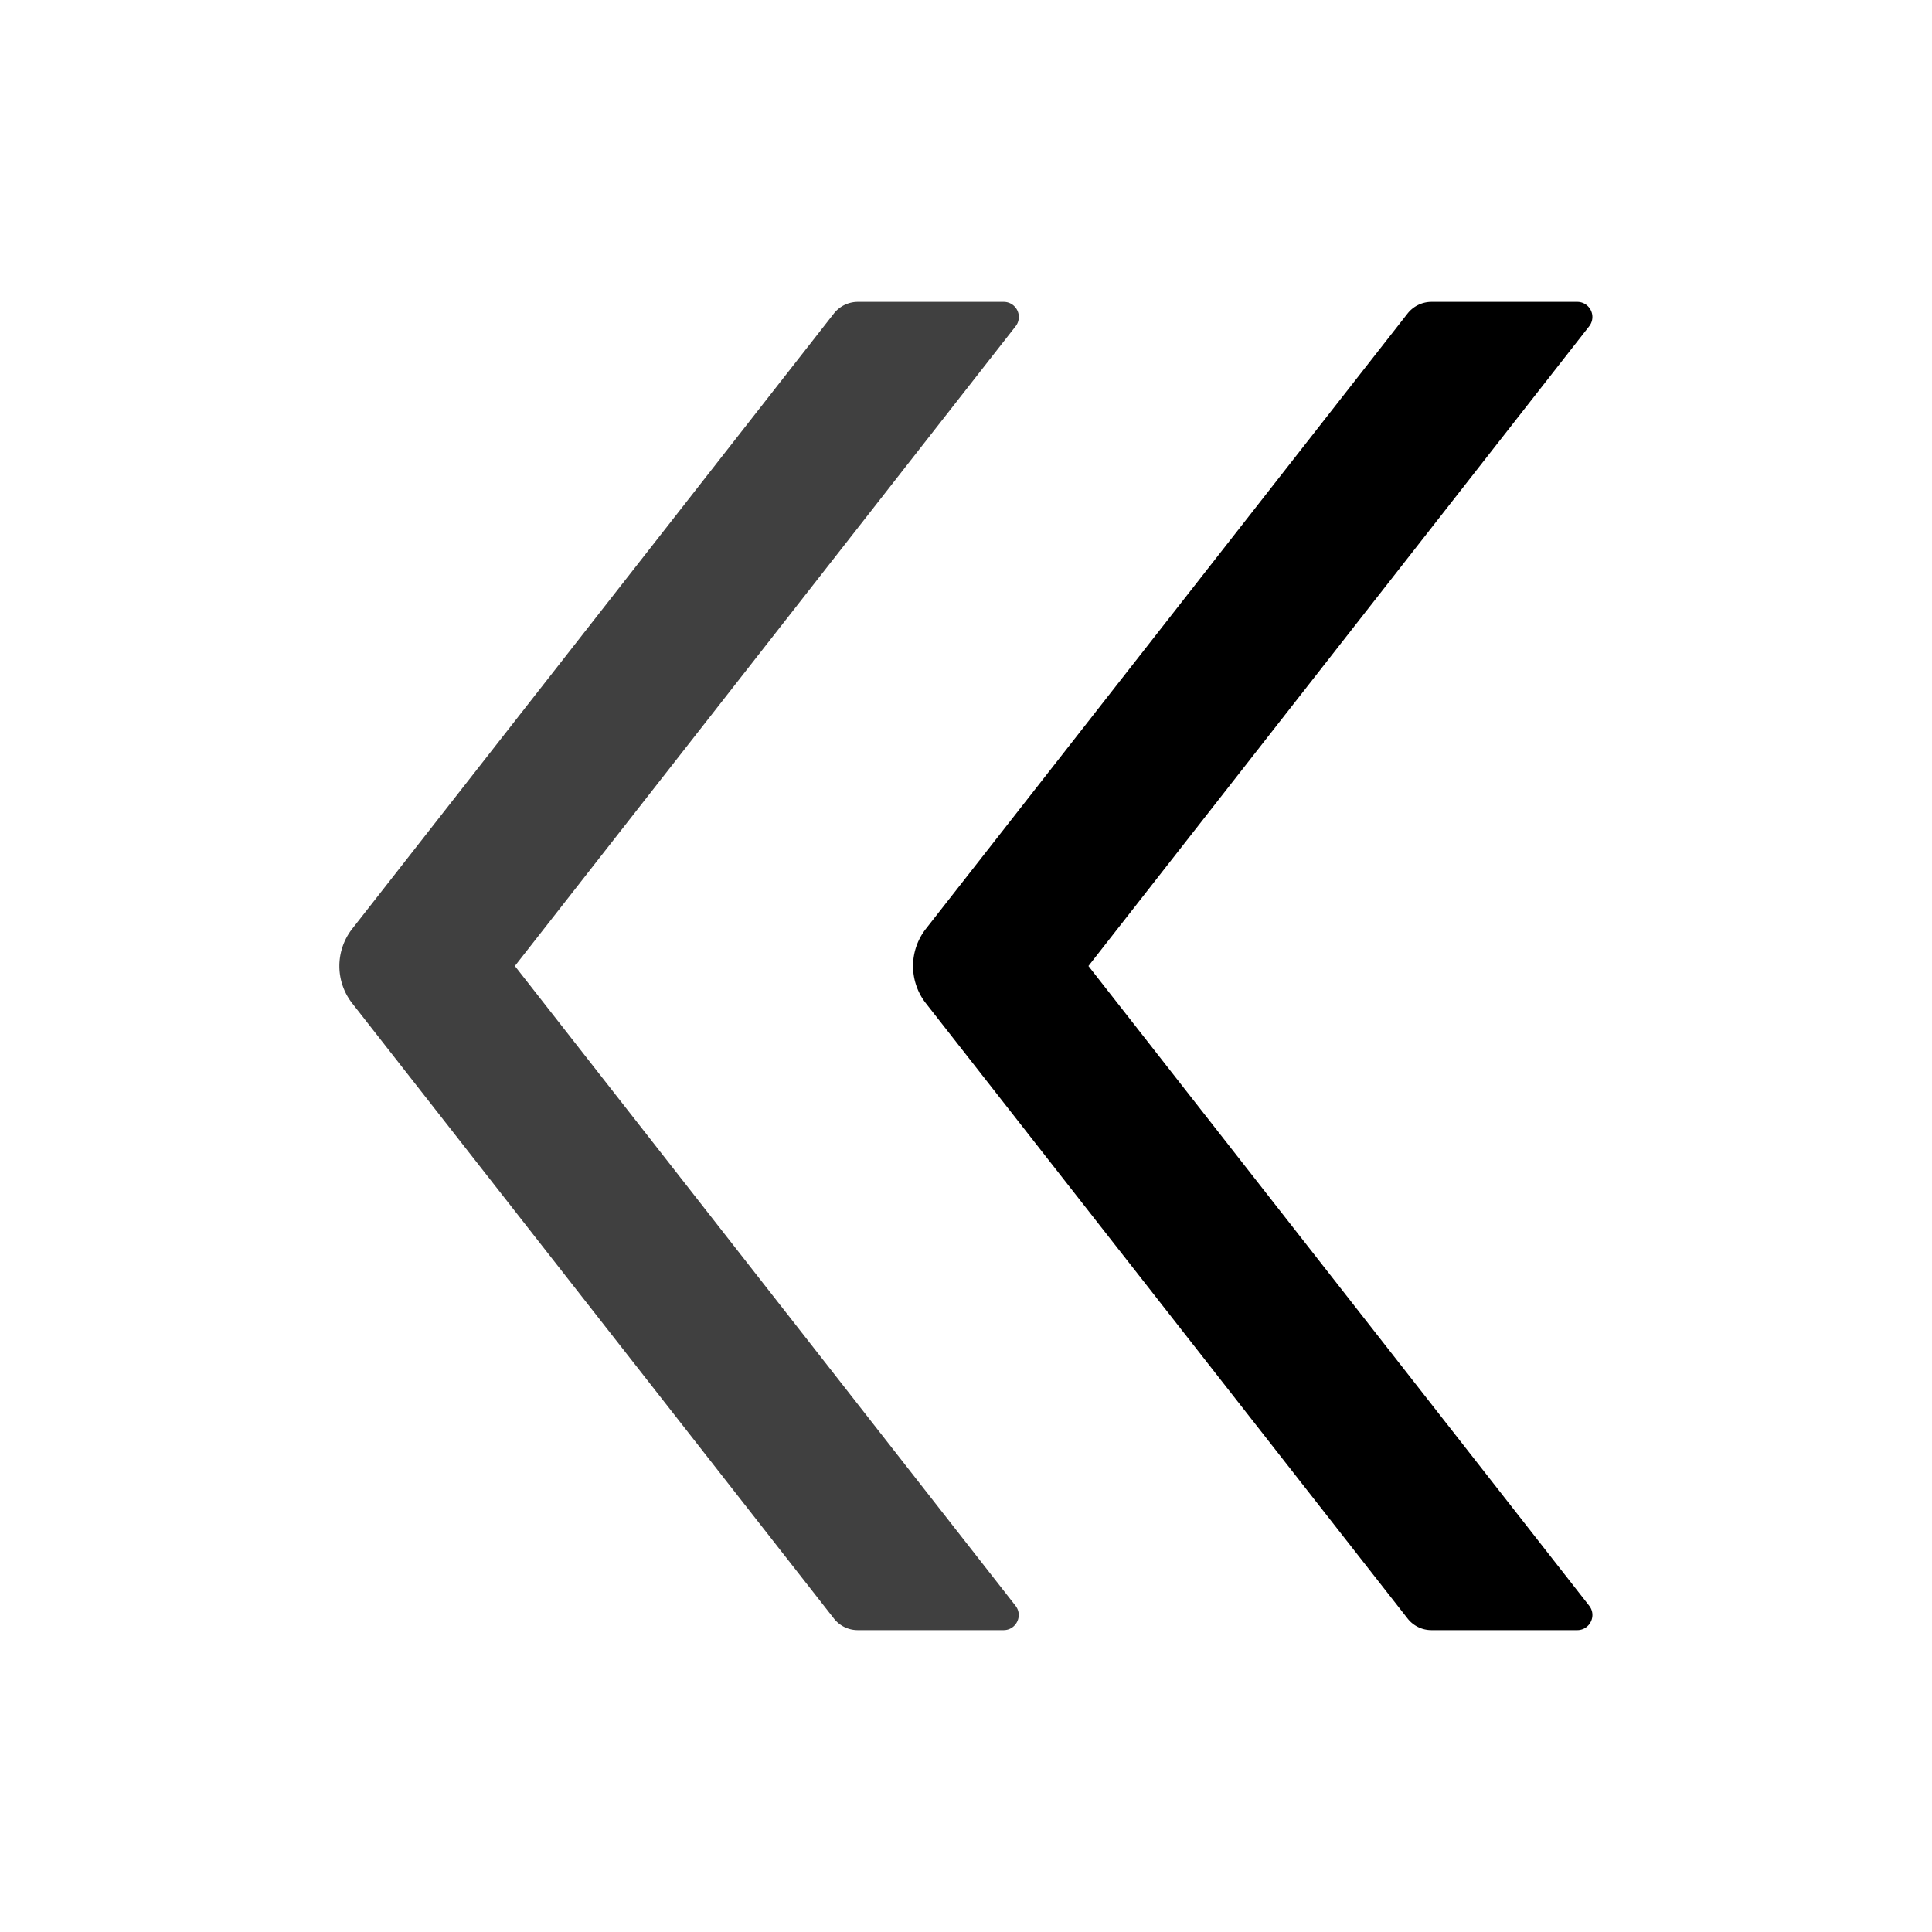 <svg xmlns="http://www.w3.org/2000/svg" width="16" height="16"><path d="M4.264 8l4.147-5.298a.125.125 0 00-.098-.202H7.104a.253.253 0 00-.197.095l-3.99 5.097a.5.5 0 000 .617l3.99 5.096a.25.25 0 00.197.095h1.207c.105 0 .163-.12.099-.202L4.264 8z" opacity=".75"/><path d="M9.014 8l4.147-5.298a.125.125 0 00-.098-.202h-1.208a.253.253 0 00-.197.095l-3.99 5.097a.5.5 0 000 .617l3.99 5.096a.25.25 0 00.197.095h1.207c.105 0 .163-.12.099-.202L9.014 8z"/></svg>